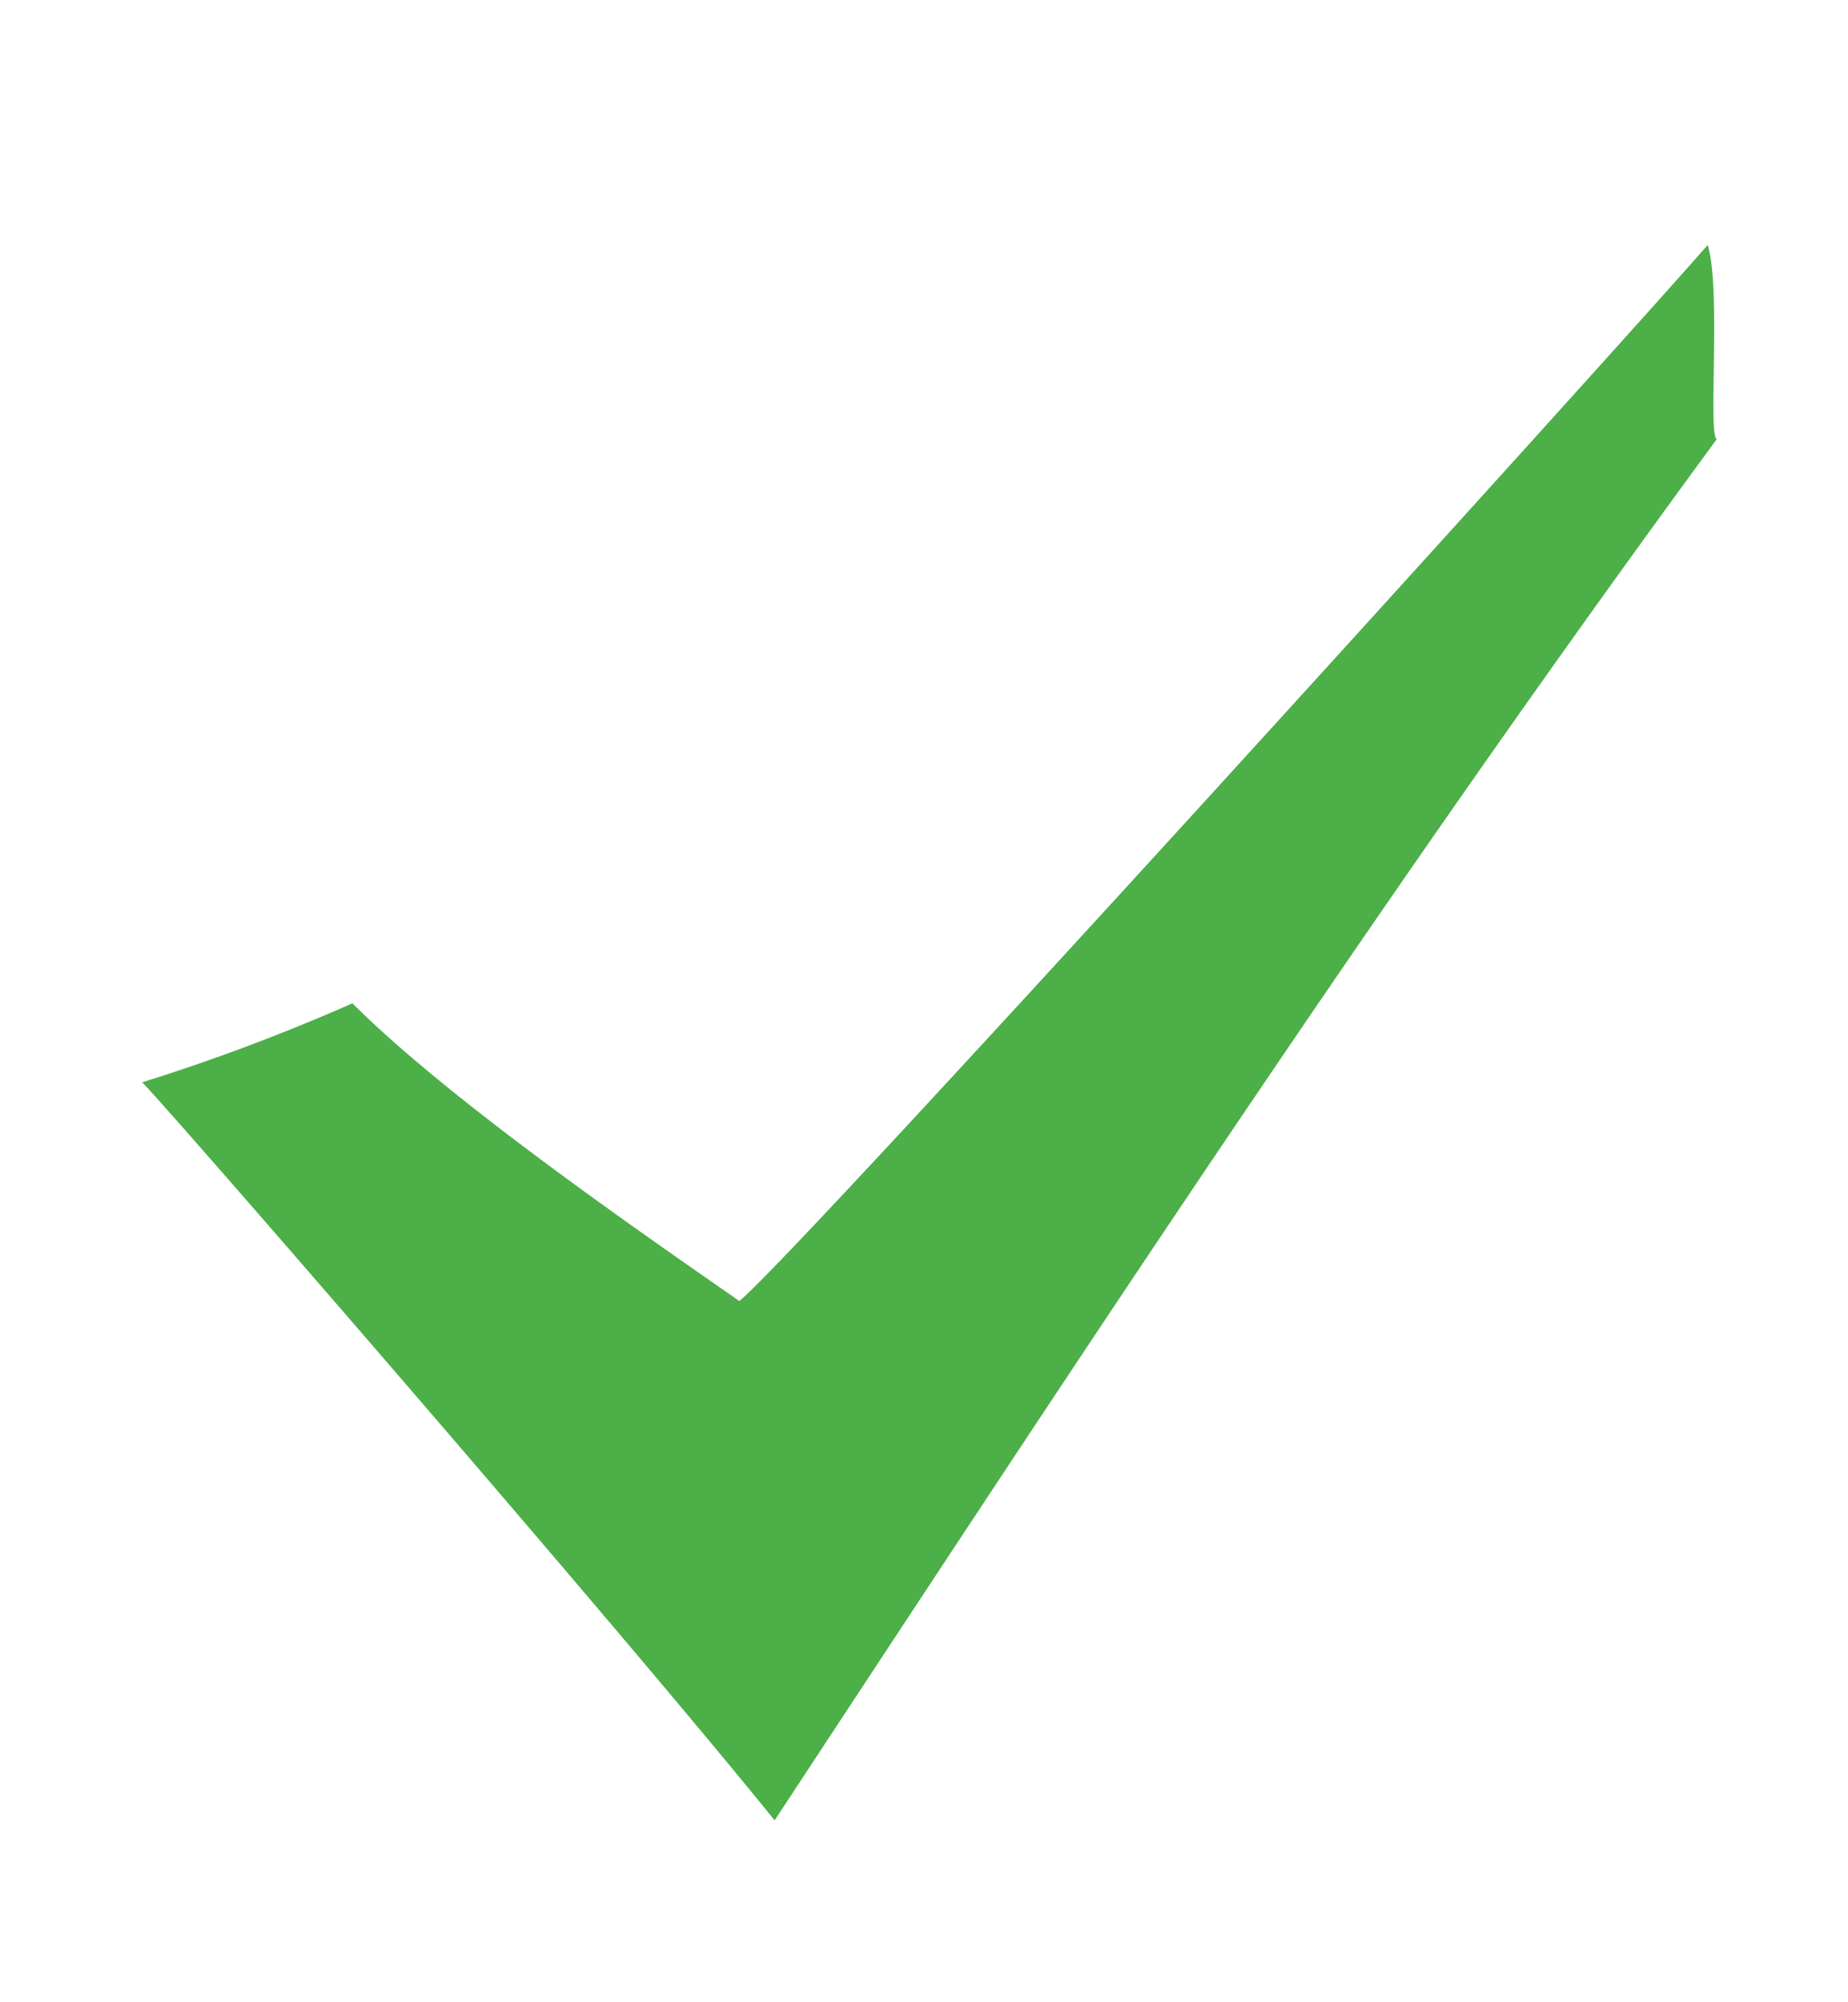 <svg xmlns="http://www.w3.org/2000/svg" viewBox="0 0 169 183">
  <defs>
    <style>
      .a {
        fill: #4caf48;
      }
    </style>
  </defs>
  <title>UI-elements-forSVG</title>
  <path class="a" d="M70.84,166.39c-14.33-17.74-56-65.72-57.84-67.46a183.06,183.06,0,0,0,19.23-7.22c9,9,26.86,21.27,35.38,27.21,4.5-3.44,81-87.83,88.56-96.53,1.25,4,0,17.4.83,17.75C127.06,80.9,100.38,121.47,70.84,166.39Z"/>
</svg>
